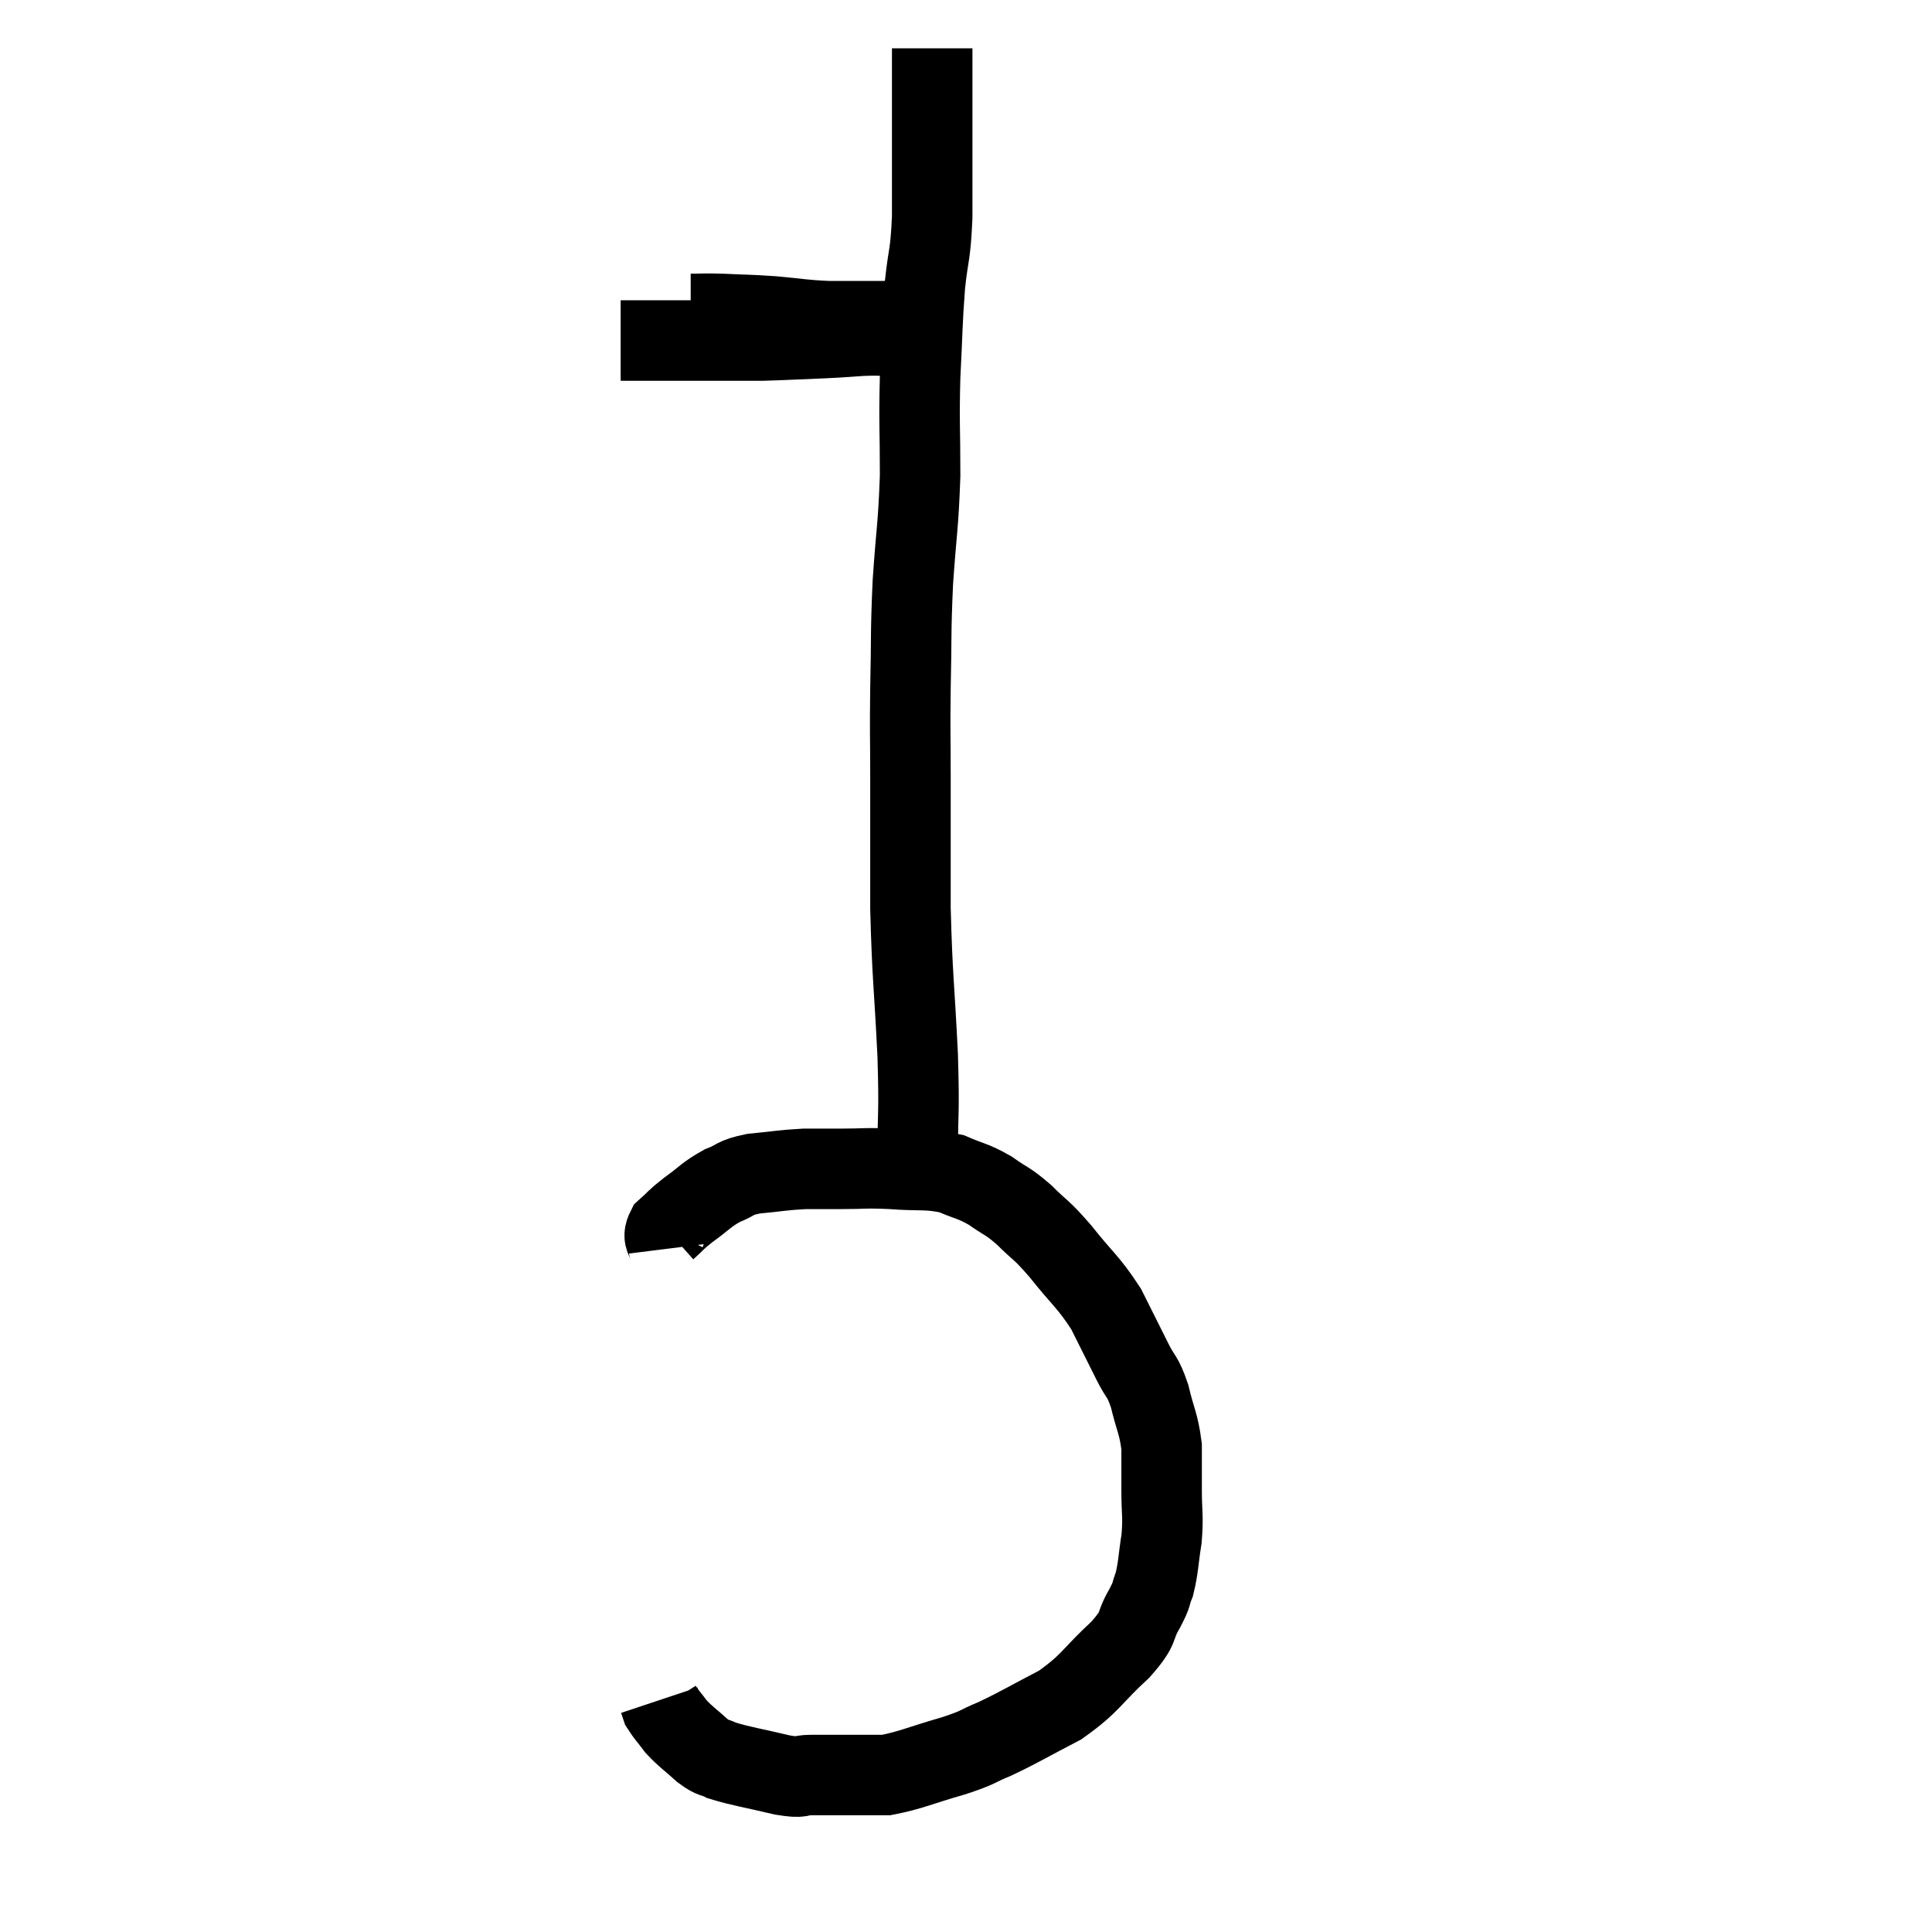 <svg width="48" height="48" viewBox="0 0 48 48" xmlns="http://www.w3.org/2000/svg"><path d="M 16.62 31.02 C 16.59 30.78, 16.44 30.78, 16.56 30.54 C 16.83 30.3, 16.755 30.33, 17.1 30.06 C 17.52 29.76, 17.535 29.685, 17.94 29.46 C 18.33 29.31, 18.21 29.265, 18.72 29.16 C 19.35 29.1, 19.44 29.07, 19.98 29.04 C 20.43 29.04, 20.34 29.04, 20.88 29.04 C 21.51 29.04, 21.45 29.01, 22.14 29.04 C 22.89 29.1, 23.025 29.025, 23.64 29.16 C 24.12 29.37, 24.15 29.325, 24.6 29.58 C 25.02 29.88, 25.005 29.805, 25.44 30.18 C 25.89 30.63, 25.83 30.495, 26.34 31.08 C 26.91 31.8, 27.03 31.83, 27.48 32.52 C 27.81 33.18, 27.87 33.3, 28.14 33.84 C 28.35 34.26, 28.38 34.155, 28.56 34.68 C 28.71 35.31, 28.785 35.355, 28.86 35.94 C 28.86 36.48, 28.86 36.45, 28.86 37.02 C 28.86 37.62, 28.905 37.635, 28.86 38.22 C 28.77 38.79, 28.785 38.925, 28.68 39.36 C 28.56 39.66, 28.65 39.555, 28.44 39.96 C 28.14 40.47, 28.365 40.38, 27.84 40.98 C 27.09 41.67, 27.12 41.805, 26.34 42.36 C 25.53 42.78, 25.38 42.885, 24.72 43.2 C 24.21 43.41, 24.375 43.395, 23.7 43.62 C 22.86 43.86, 22.635 43.98, 22.02 44.1 C 21.63 44.1, 21.705 44.1, 21.24 44.1 C 20.7 44.1, 20.61 44.1, 20.16 44.1 C 19.8 44.1, 19.995 44.19, 19.44 44.1 C 18.69 43.92, 18.435 43.89, 17.94 43.74 C 17.7 43.62, 17.745 43.71, 17.46 43.5 C 17.13 43.2, 17.055 43.17, 16.8 42.9 C 16.62 42.66, 16.545 42.585, 16.44 42.42 C 16.41 42.33, 16.395 42.285, 16.38 42.24 C 16.38 42.24, 16.38 42.24, 16.38 42.24 L 16.38 42.24" fill="none" stroke="black" stroke-width="2"></path><path d="M 22.8 28.74 C 22.8 27.48, 22.845 27.765, 22.8 26.22 C 22.71 24.39, 22.665 24.3, 22.62 22.56 C 22.62 20.91, 22.62 20.625, 22.62 19.26 C 22.62 18.18, 22.605 18.3, 22.62 17.1 C 22.65 15.78, 22.62 15.78, 22.68 14.46 C 22.77 13.14, 22.815 13.095, 22.86 11.82 C 22.86 10.59, 22.83 10.545, 22.86 9.36 C 22.92 8.22, 22.905 8.07, 22.98 7.08 C 23.07 6.24, 23.115 6.39, 23.16 5.4 C 23.16 4.26, 23.16 4.125, 23.16 3.12 C 23.16 2.25, 23.16 1.86, 23.16 1.38 C 23.16 1.29, 23.16 1.245, 23.16 1.2 C 23.16 1.2, 23.16 1.2, 23.16 1.2 L 23.16 1.2" fill="none" stroke="black" stroke-width="2"></path><path d="M 17.16 7.8 C 17.55 7.8, 17.43 7.785, 17.94 7.8 C 18.57 7.83, 18.54 7.815, 19.2 7.86 C 19.89 7.92, 19.905 7.95, 20.58 7.98 C 21.24 7.98, 21.375 7.98, 21.9 7.98 C 22.29 7.98, 22.365 7.935, 22.68 7.98 C 22.92 8.07, 22.995 8.115, 23.16 8.16 C 23.25 8.16, 23.295 8.16, 23.34 8.16 L 23.34 8.16" fill="none" stroke="black" stroke-width="2"></path><path d="M 22.14 8.34 C 21.78 8.34, 21.84 8.325, 21.42 8.34 C 20.94 8.37, 21.075 8.37, 20.46 8.4 C 19.71 8.43, 19.485 8.445, 18.96 8.46 C 18.66 8.46, 18.78 8.46, 18.36 8.46 C 17.82 8.46, 17.745 8.46, 17.28 8.46 C 16.89 8.46, 16.89 8.46, 16.5 8.46 C 16.11 8.46, 15.99 8.46, 15.72 8.46 C 15.57 8.46, 15.495 8.46, 15.42 8.46 L 15.42 8.46" fill="none" stroke="black" stroke-width="2"></path></svg>